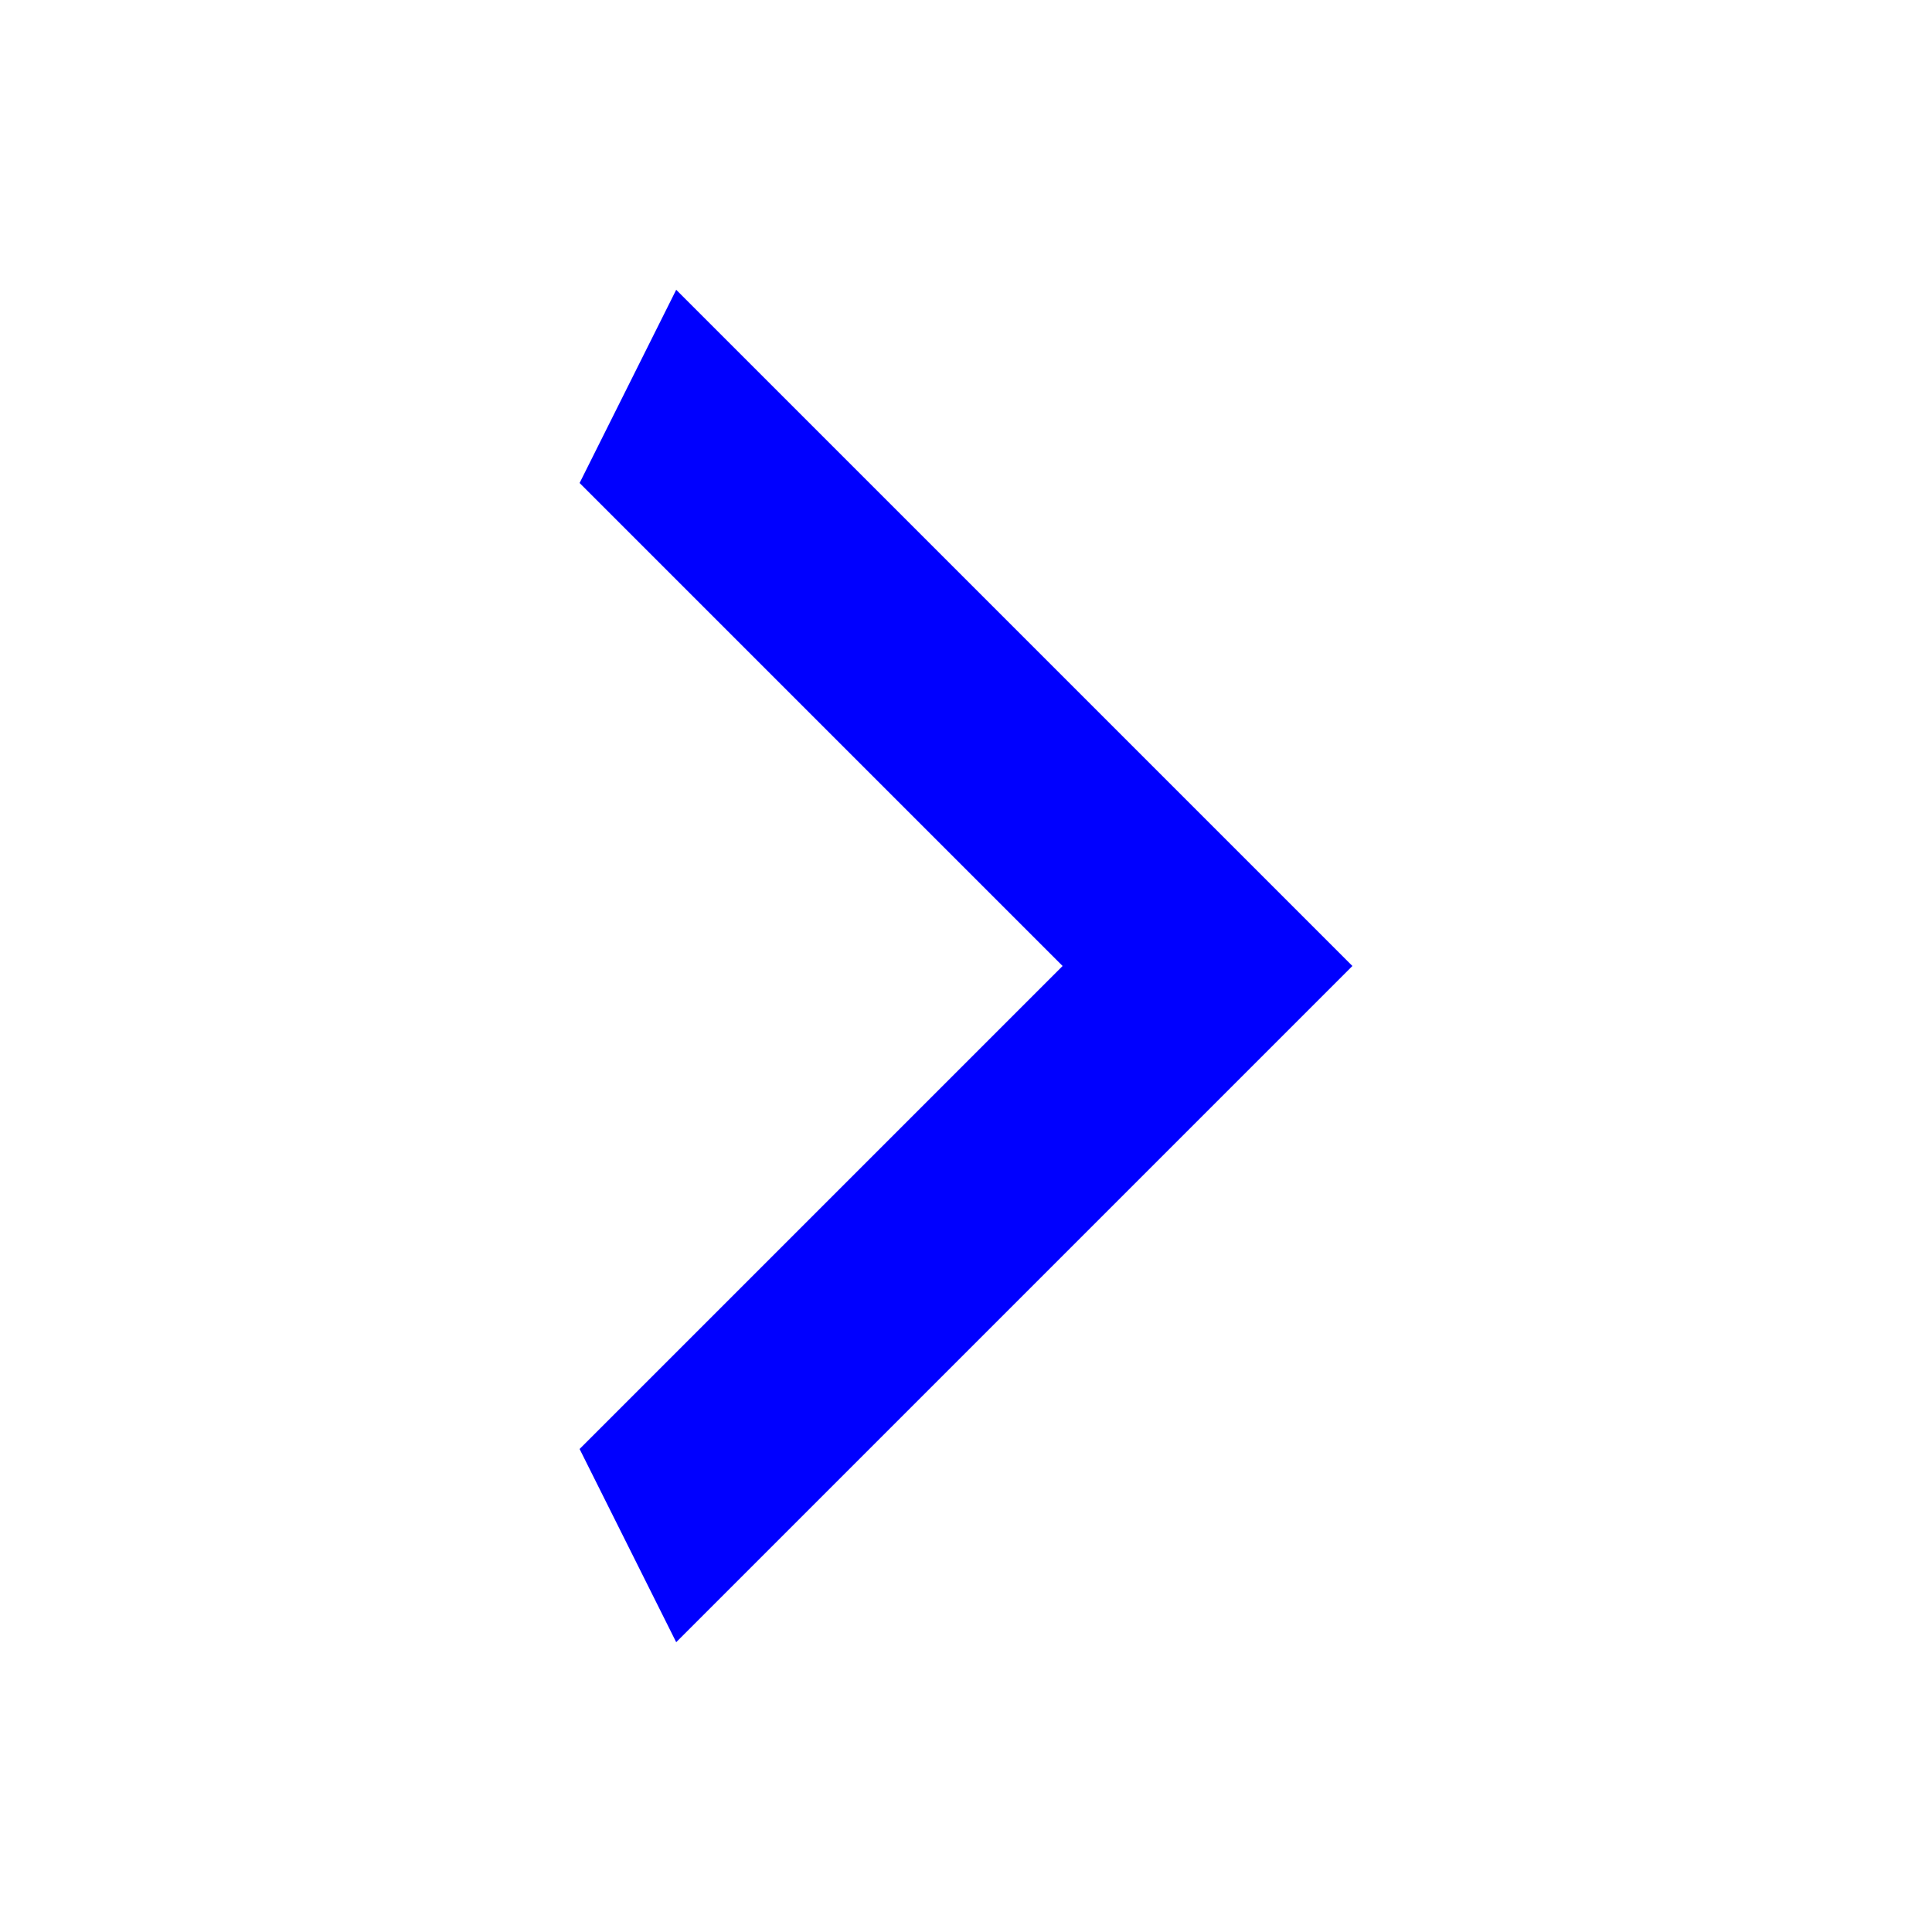 <svg width="45" height="45" viewBox="0 0 45 45" fill="none" xmlns="http://www.w3.org/2000/svg">
<path d="M13.5 33.75L24.75 22.5L13.5 11.25L15.75 6.75L31.5 22.5L15.75 38.25L13.5 33.75Z" fill="#0000FF"/>
</svg>
